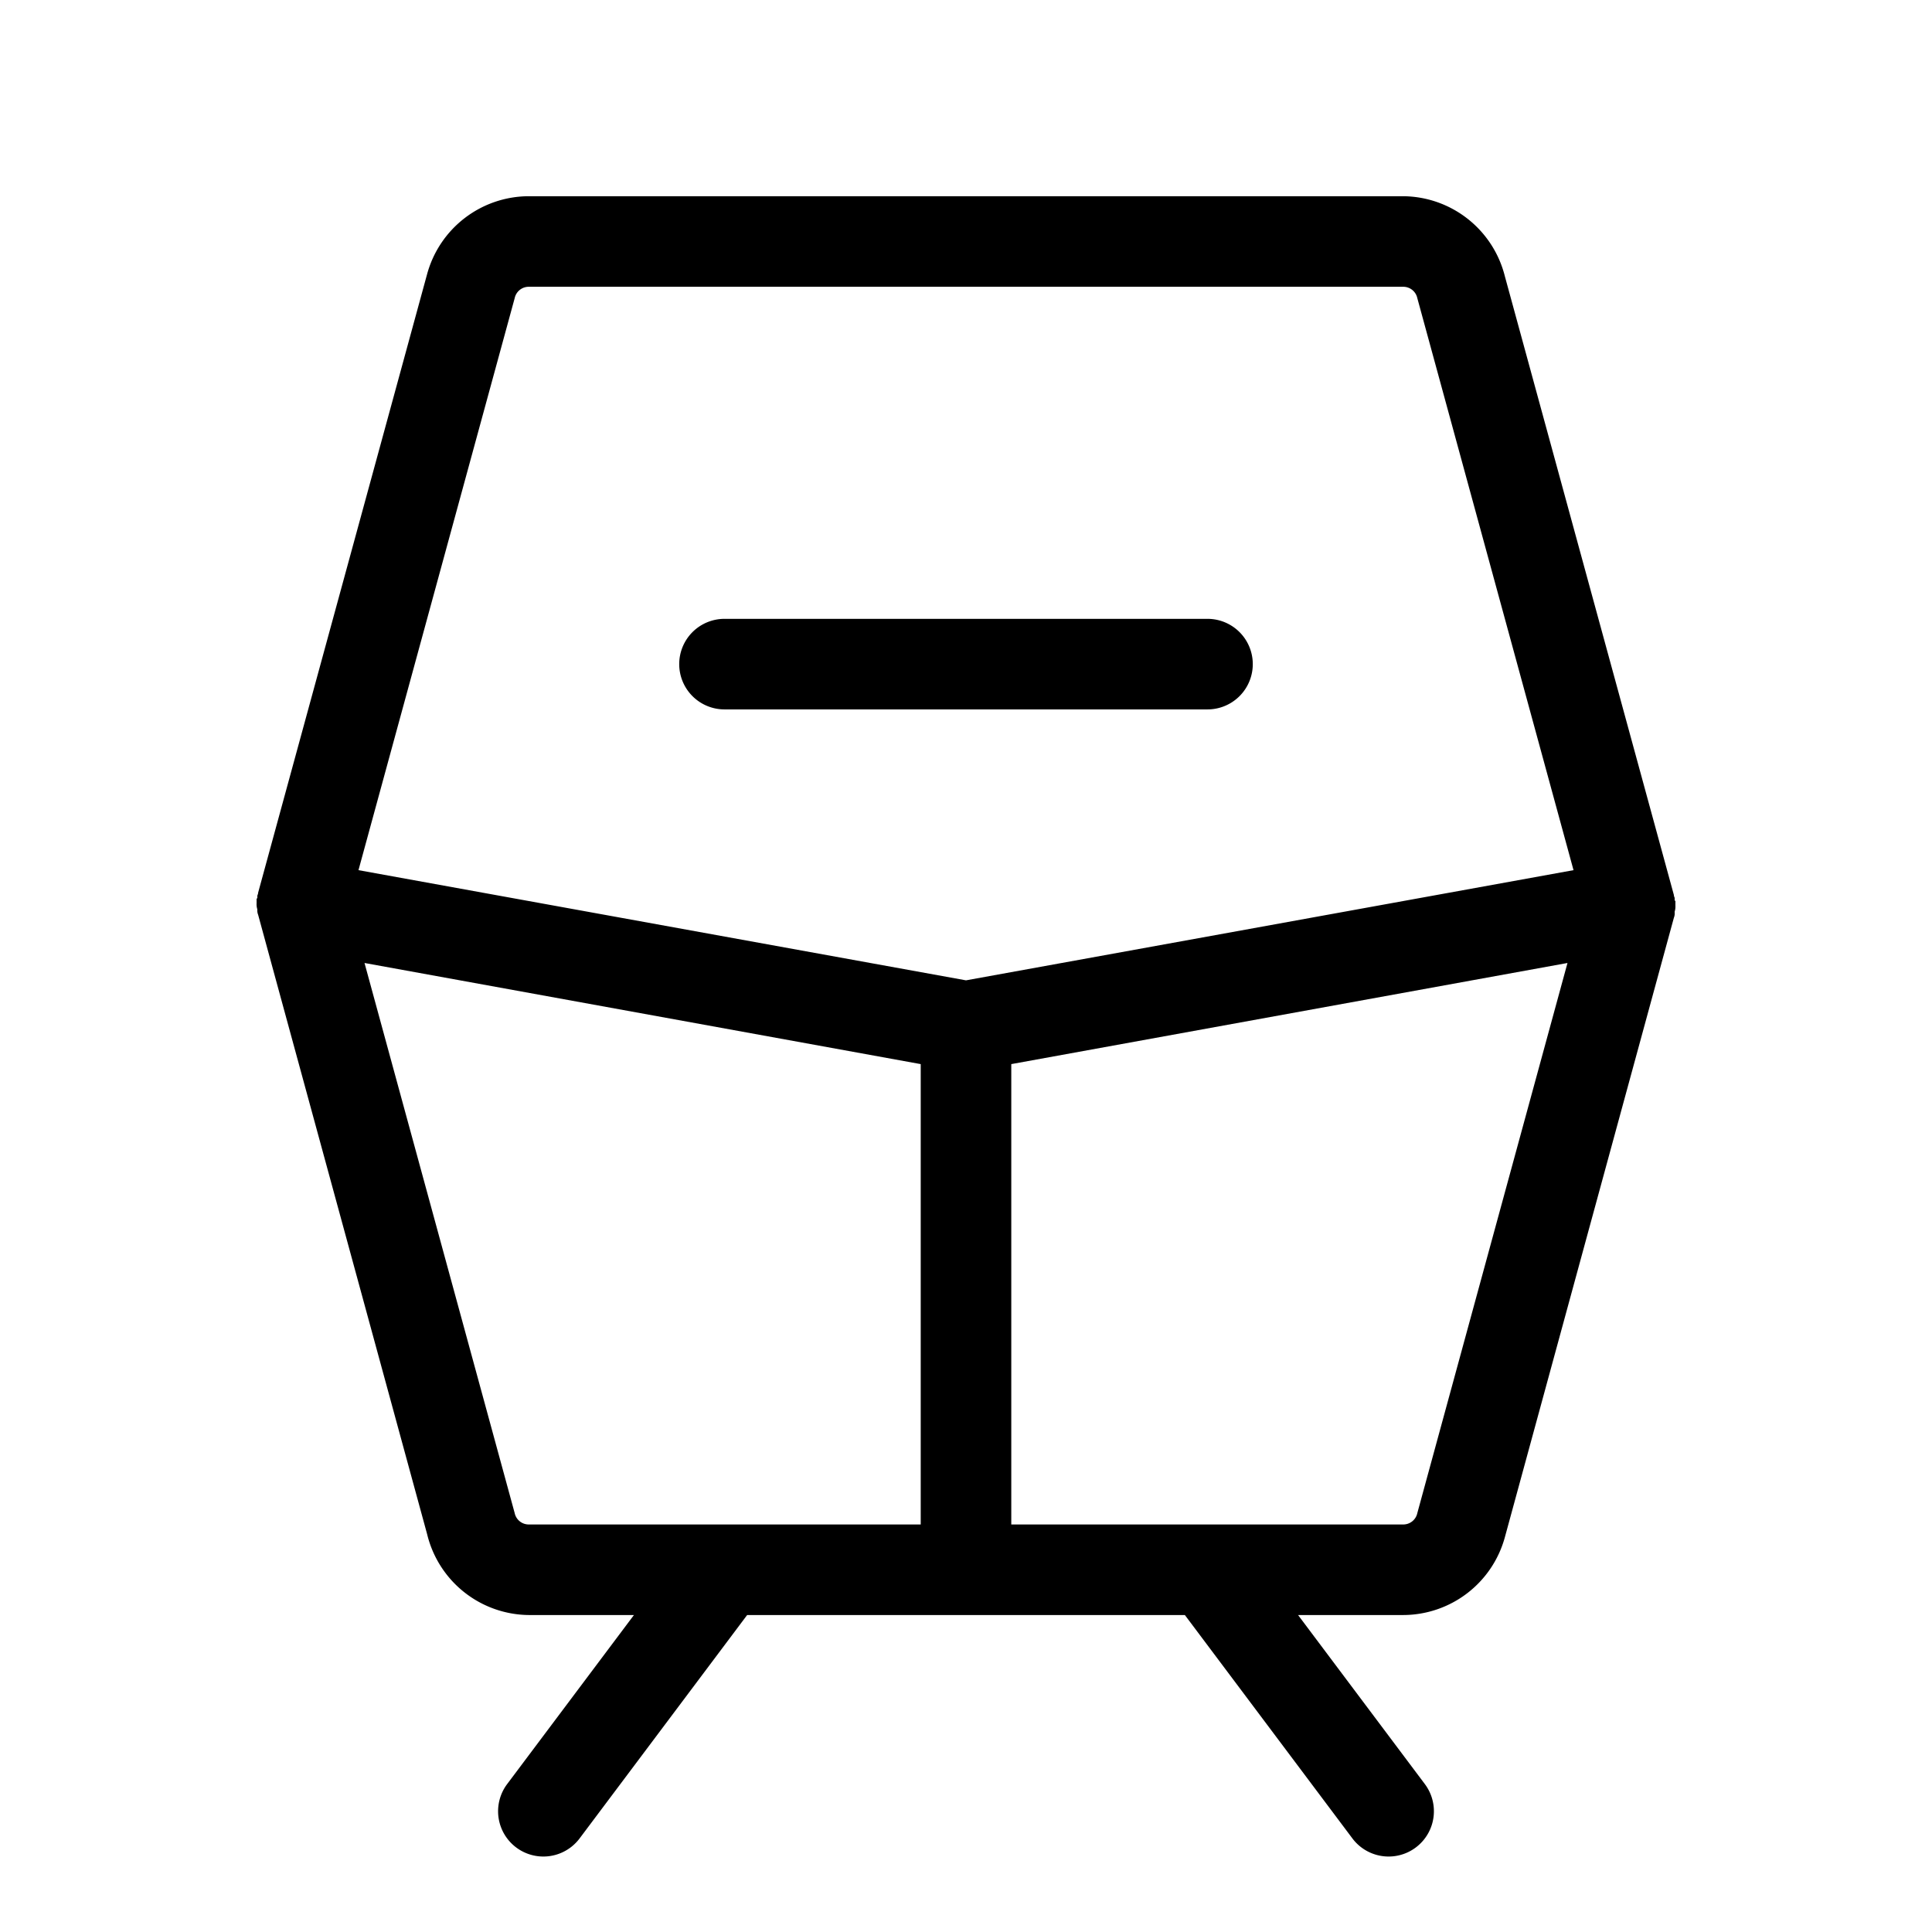 <svg xmlns="http://www.w3.org/2000/svg" viewBox="0 0 256 256"><path d="M221.9,120.8a2.2,2.2,0,0,0,.1-.8h0v-.6c-.1-.1-.1-.1-.1-.2v-.2c0-.1-.1-.2-.1-.4h0l-22.4-82A14,14,0,0,0,185.9,26H70.1A14,14,0,0,0,56.6,36.3l-22.4,82h0c0,.2-.1.3-.1.4v.2c0,.1,0,.1-.1.2v.6h0a2.2,2.2,0,0,0,.1.8h0a1.5,1.5,0,0,0,.1.7h0l22.4,82.1A14,14,0,0,0,70.1,214H84L67.2,236.4a6,6,0,1,0,9.6,7.2L99,214h58l22.2,29.6a6,6,0,0,0,9.6-7.2L172,214h13.9a14,14,0,0,0,13.5-10.3l22.4-82.1h0a1.5,1.5,0,0,0,.1-.7ZM68.2,39.5A1.9,1.9,0,0,1,70.1,38H185.9a1.9,1.9,0,0,1,1.9,1.5l20.7,75.8L128,129.9,47.5,115.3Zm0,161L48.3,127.6,122,141v61H70.1A1.9,1.9,0,0,1,68.2,200.5Zm119.6,0a1.9,1.9,0,0,1-1.9,1.5H134V141l73.7-13.4ZM90,88a6,6,0,0,1,6-6h64a6,6,0,0,1,0,12H96A6,6,0,0,1,90,88Z"/></svg>